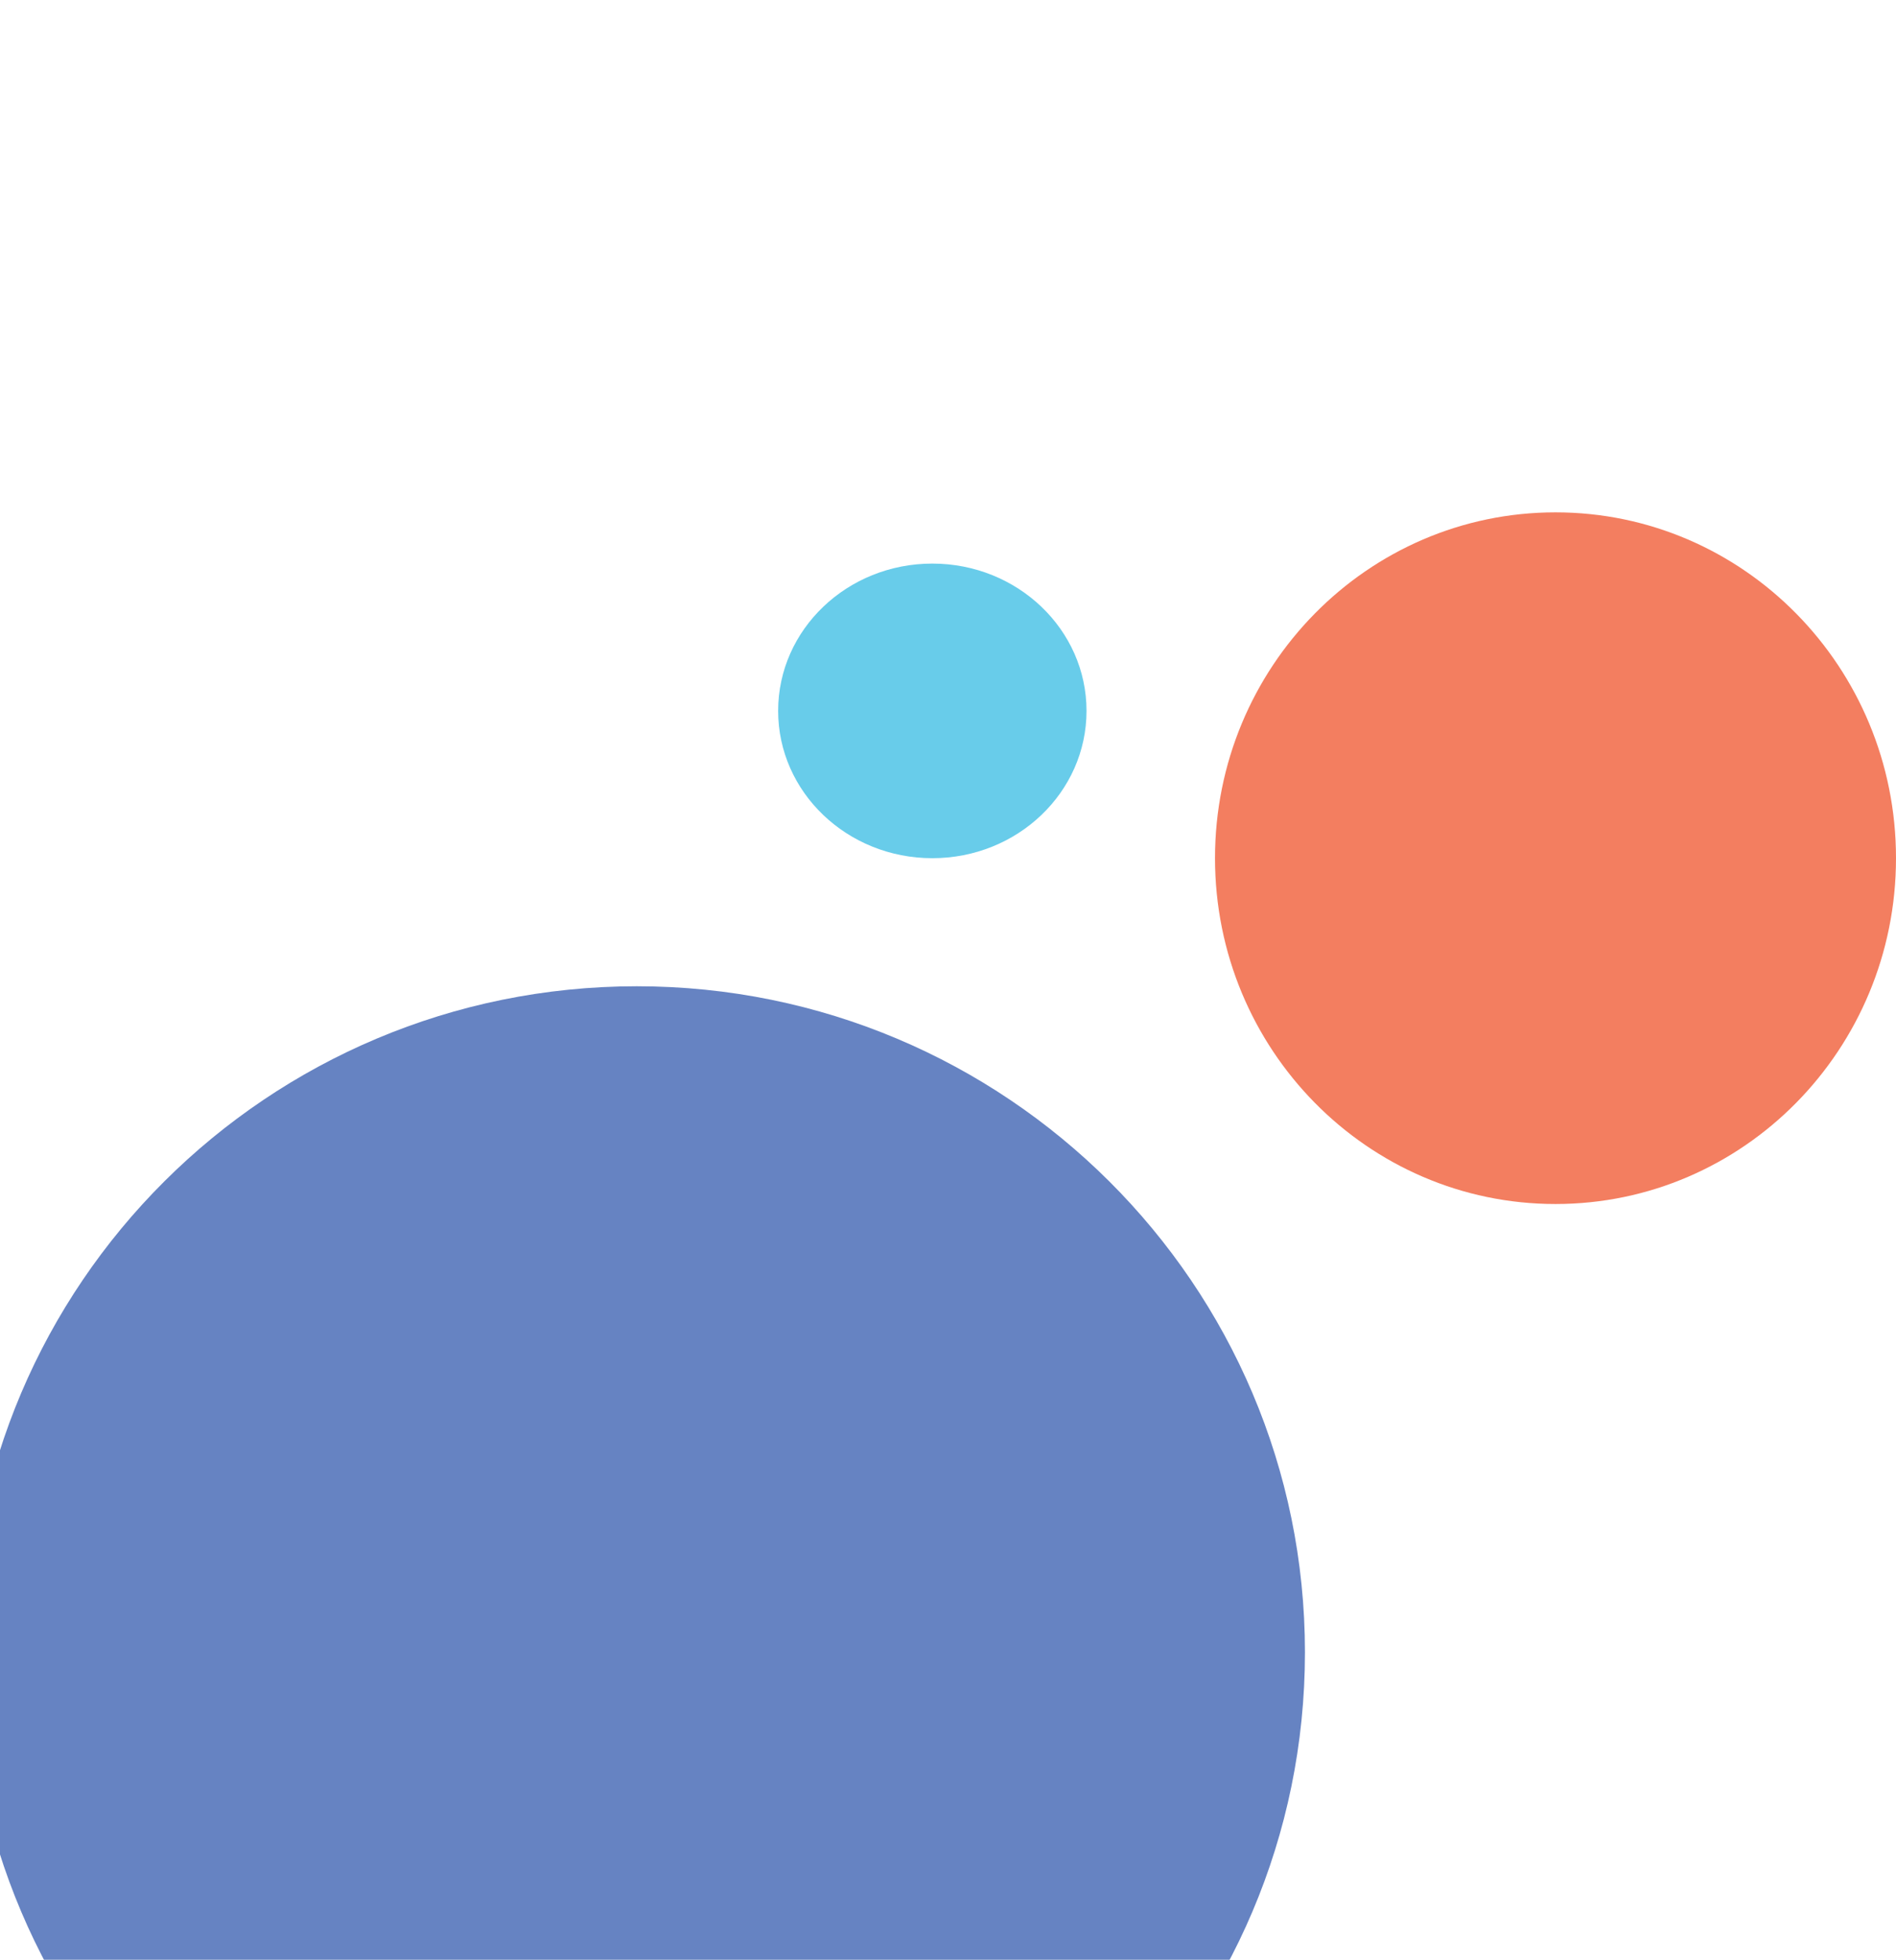 <svg width="121" height="125" viewBox="0 0 121 125" fill="none" xmlns="http://www.w3.org/2000/svg">
<g clip-path="url(#clip0_2004_4327)">
<path d="M121 54.739C121 66.921 111.272 76.797 99.269 76.797C87.269 76.797 77.54 66.921 77.54 54.739C77.54 42.556 87.268 32.68 99.269 32.68C111.272 32.68 121 42.556 121 54.739Z" fill="#F37E60"/>
<path d="M69.34 45.343C69.34 50.532 64.935 54.739 59.5 54.739C54.066 54.739 49.66 50.532 49.66 45.343C49.66 40.154 54.065 35.948 59.5 35.948C64.935 35.948 69.34 40.154 69.34 45.343Z" fill="#68CCEA"/>
<path d="M83.28 105.393C83.28 128.857 64.189 147.876 40.639 147.876C17.092 147.876 -2 128.857 -2 105.393C-2 81.929 17.092 62.908 40.639 62.908C64.189 62.909 83.28 81.93 83.28 105.393Z" fill="#6683C2"/>
</g>
<defs>
<clipPath id="clip0_2004_4327">
<rect width="121" height="125" fill="white"/>
</clipPath>
</defs>
</svg>
